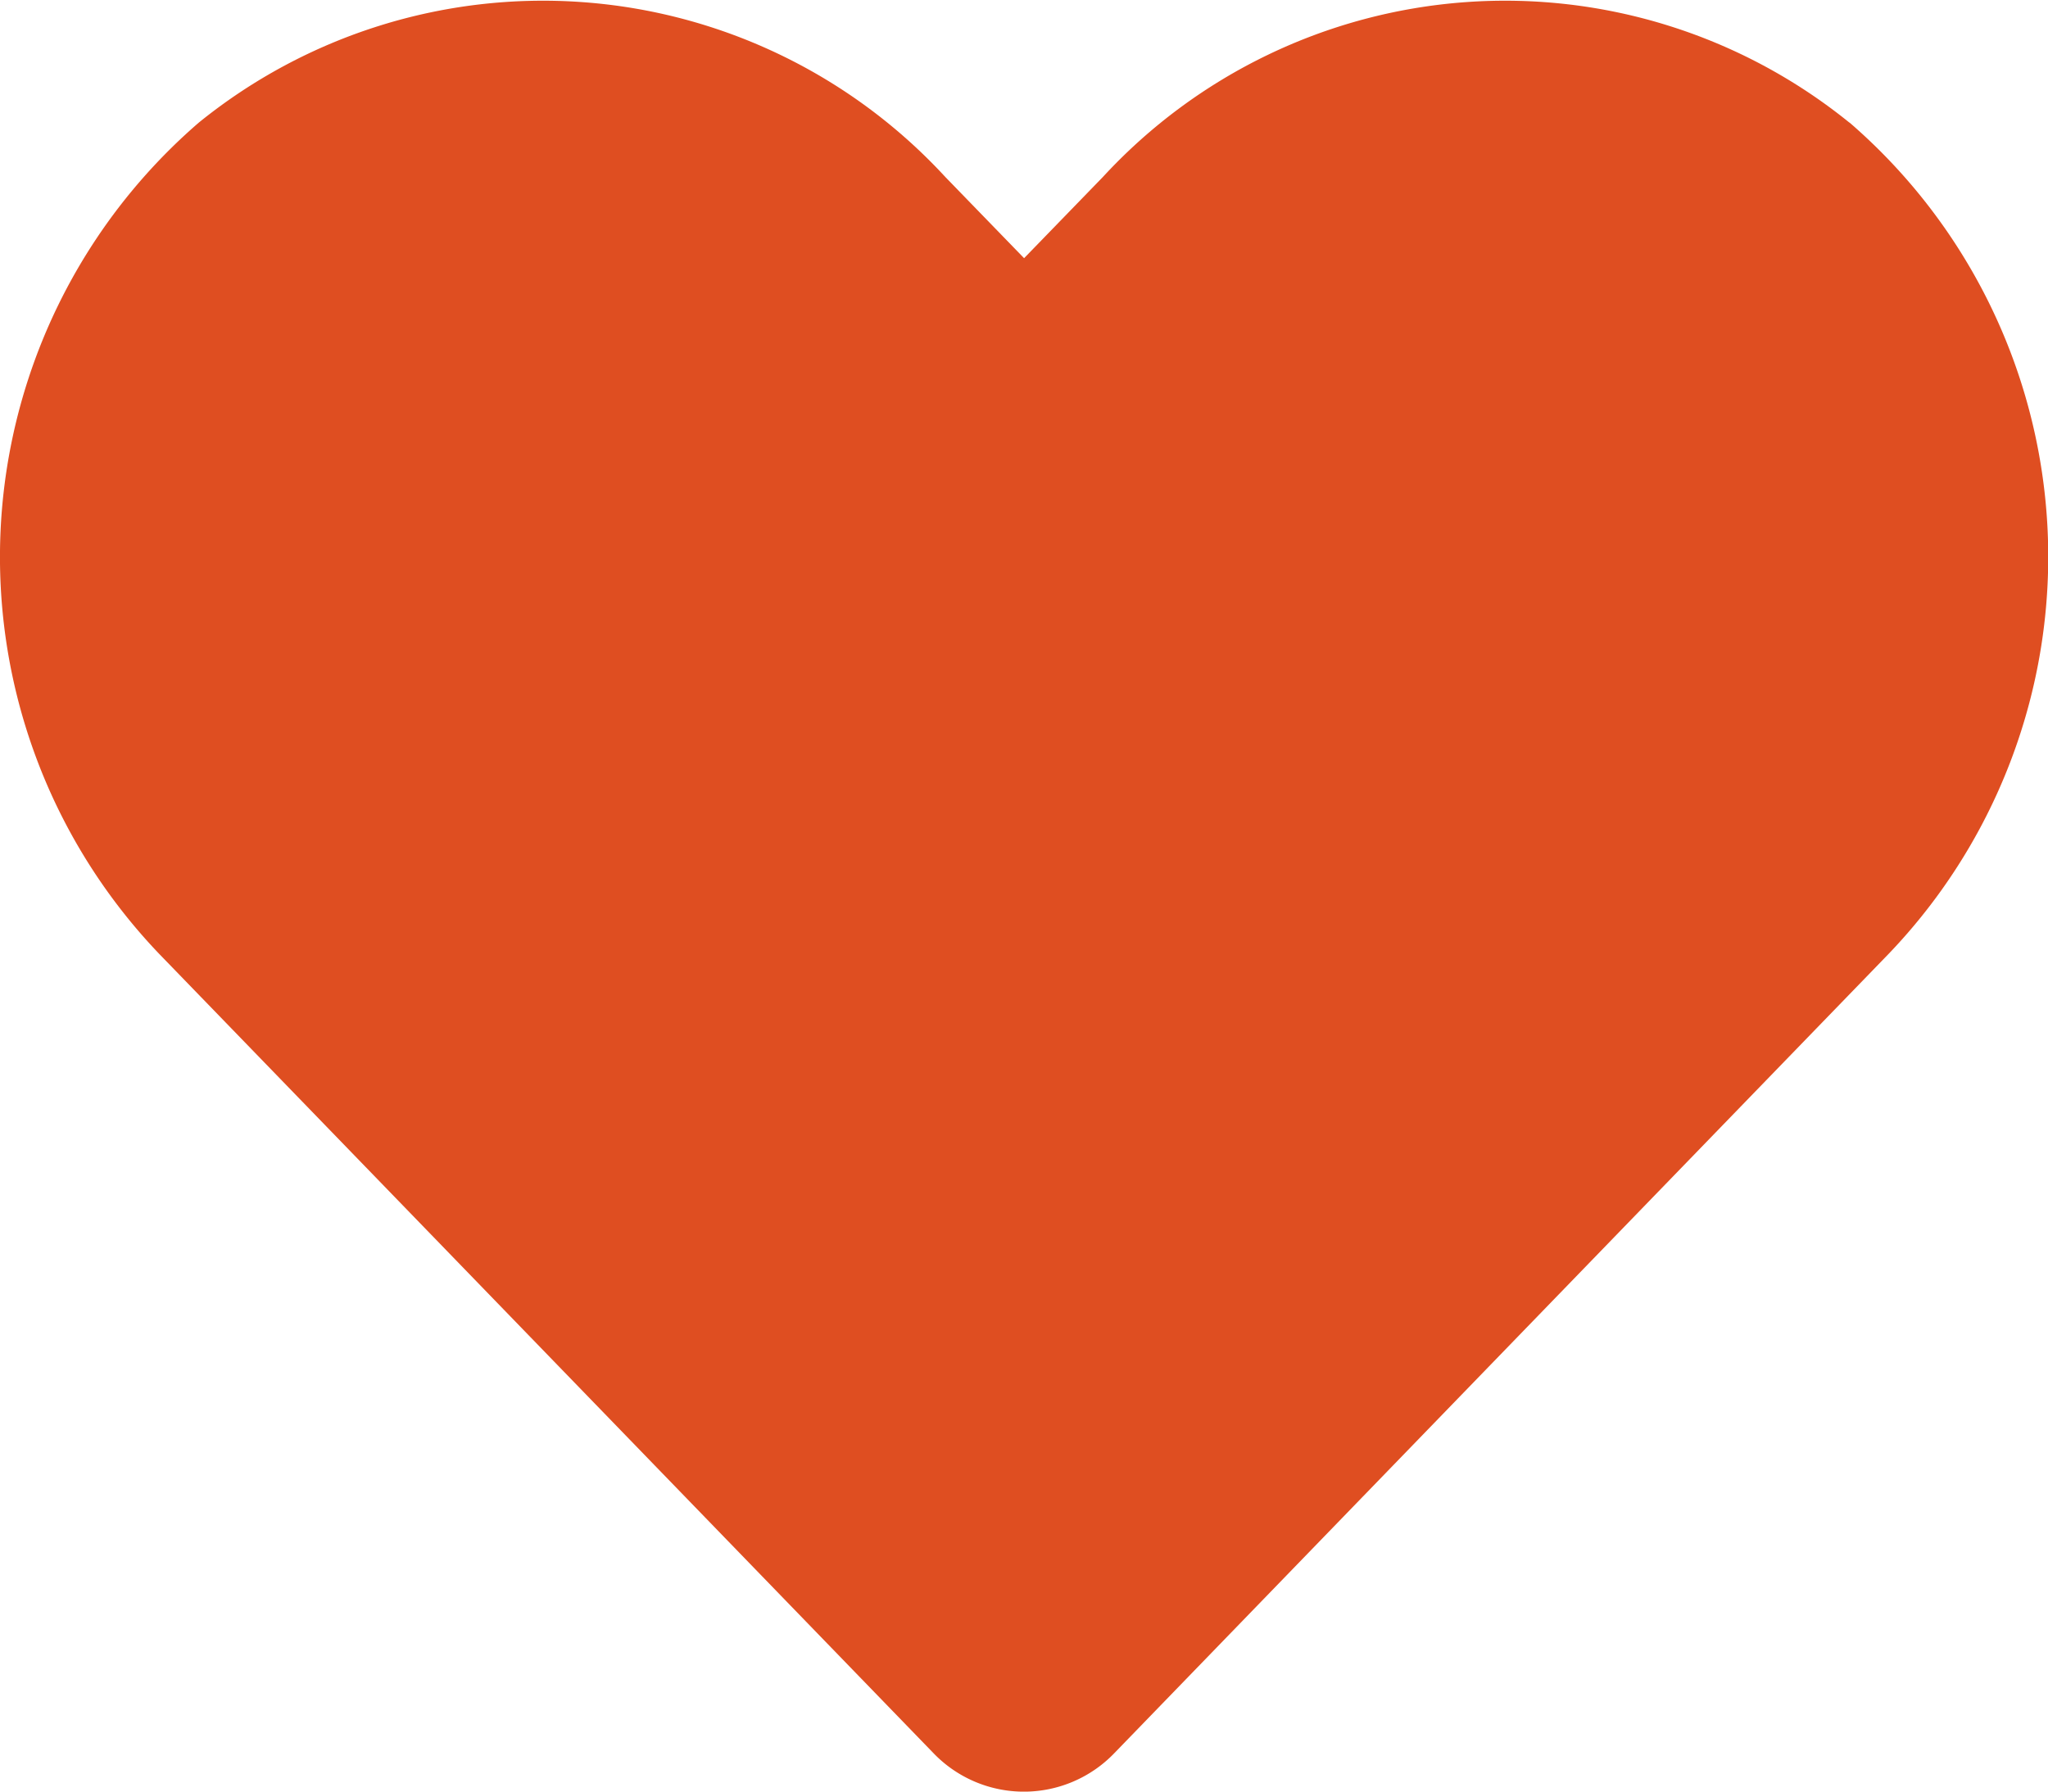 <svg id="icon_heart" data-name="icon heart" xmlns="http://www.w3.org/2000/svg" width="21" height="18.375" viewBox="0 0 21 18.375">
  <path id="Icon_awesome-heart" data-name="Icon awesome-heart" d="M18.962,2.568a5.609,5.609,0,0,0-7.654.558l-.808.833-.808-.833a5.609,5.609,0,0,0-7.654-.558,5.889,5.889,0,0,0-.406,8.527L9.569,19.29a1.286,1.286,0,0,0,1.858,0l7.937-8.195a5.886,5.886,0,0,0-.4-8.527Z" transform="translate(0.001 -1.311)" fill="#df4e21"/>
</svg>
